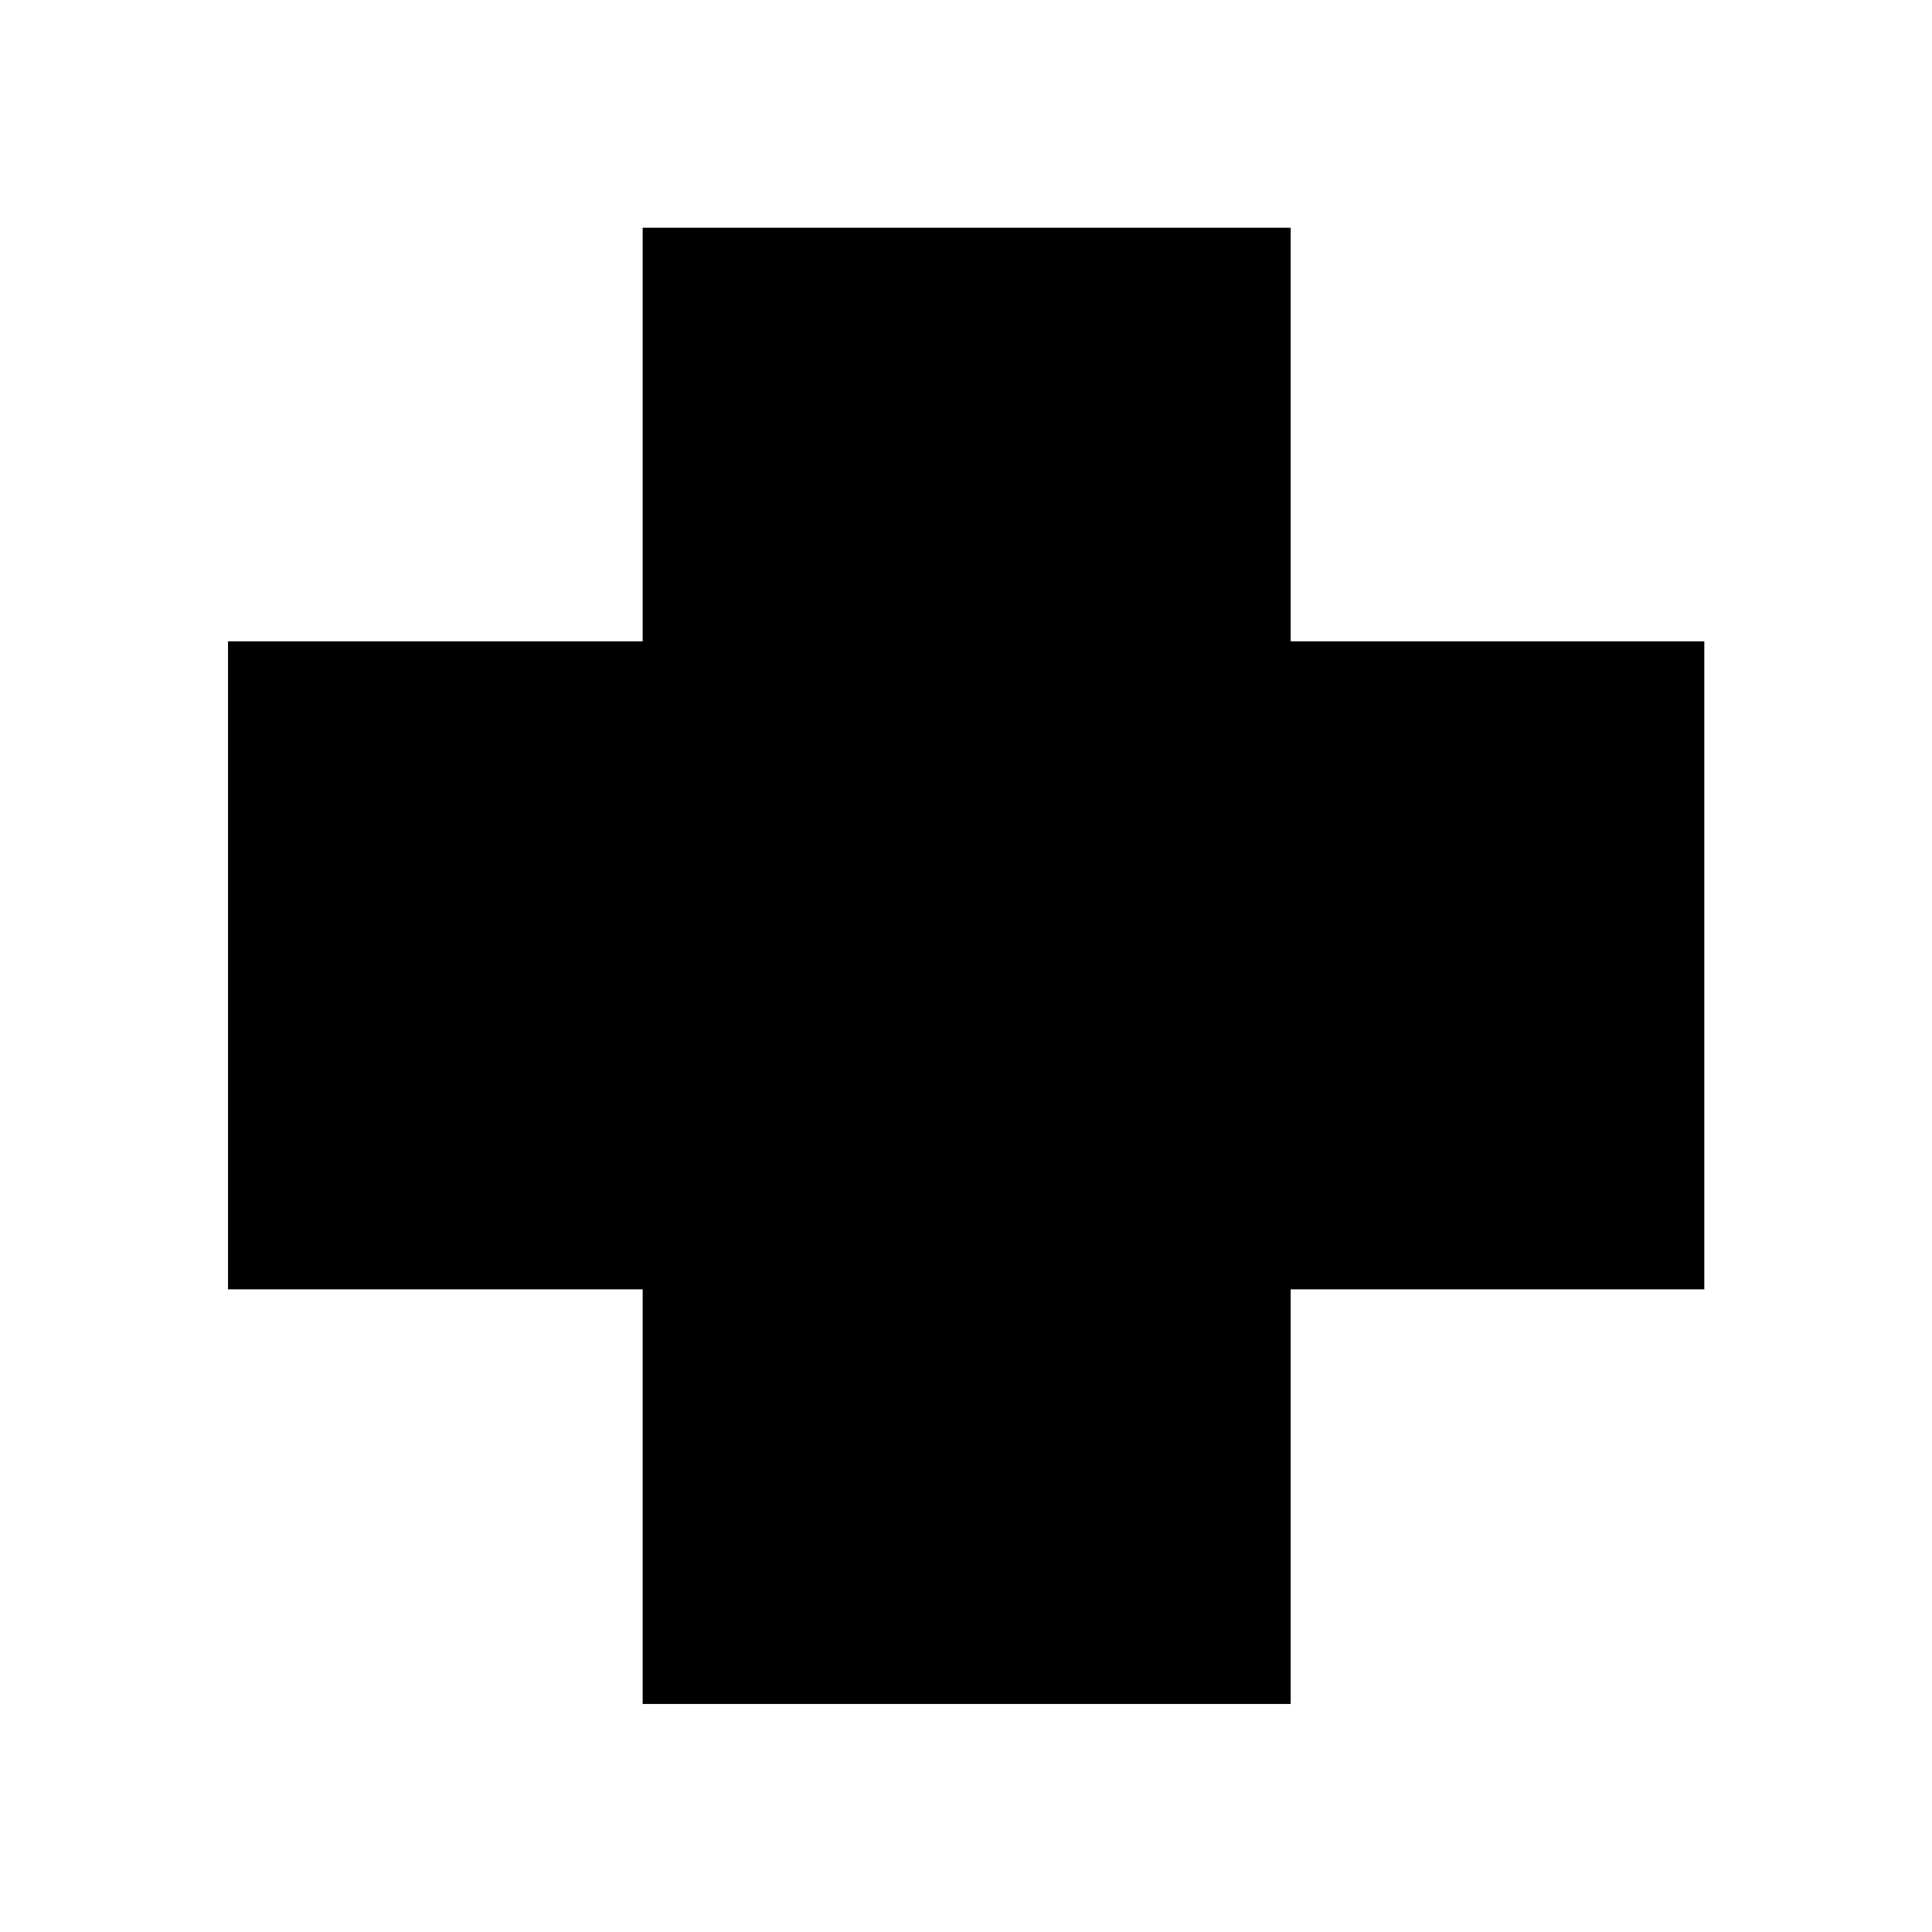 <svg xmlns="http://www.w3.org/2000/svg" height="40" viewBox="0 -960 960 960" width="40"><path d="M319.33-113.3v-206.03H113.3v-322.01h206.03v-205.52h322.01v205.52h205.52v322.01H641.34v206.03H319.33Z"/></svg>